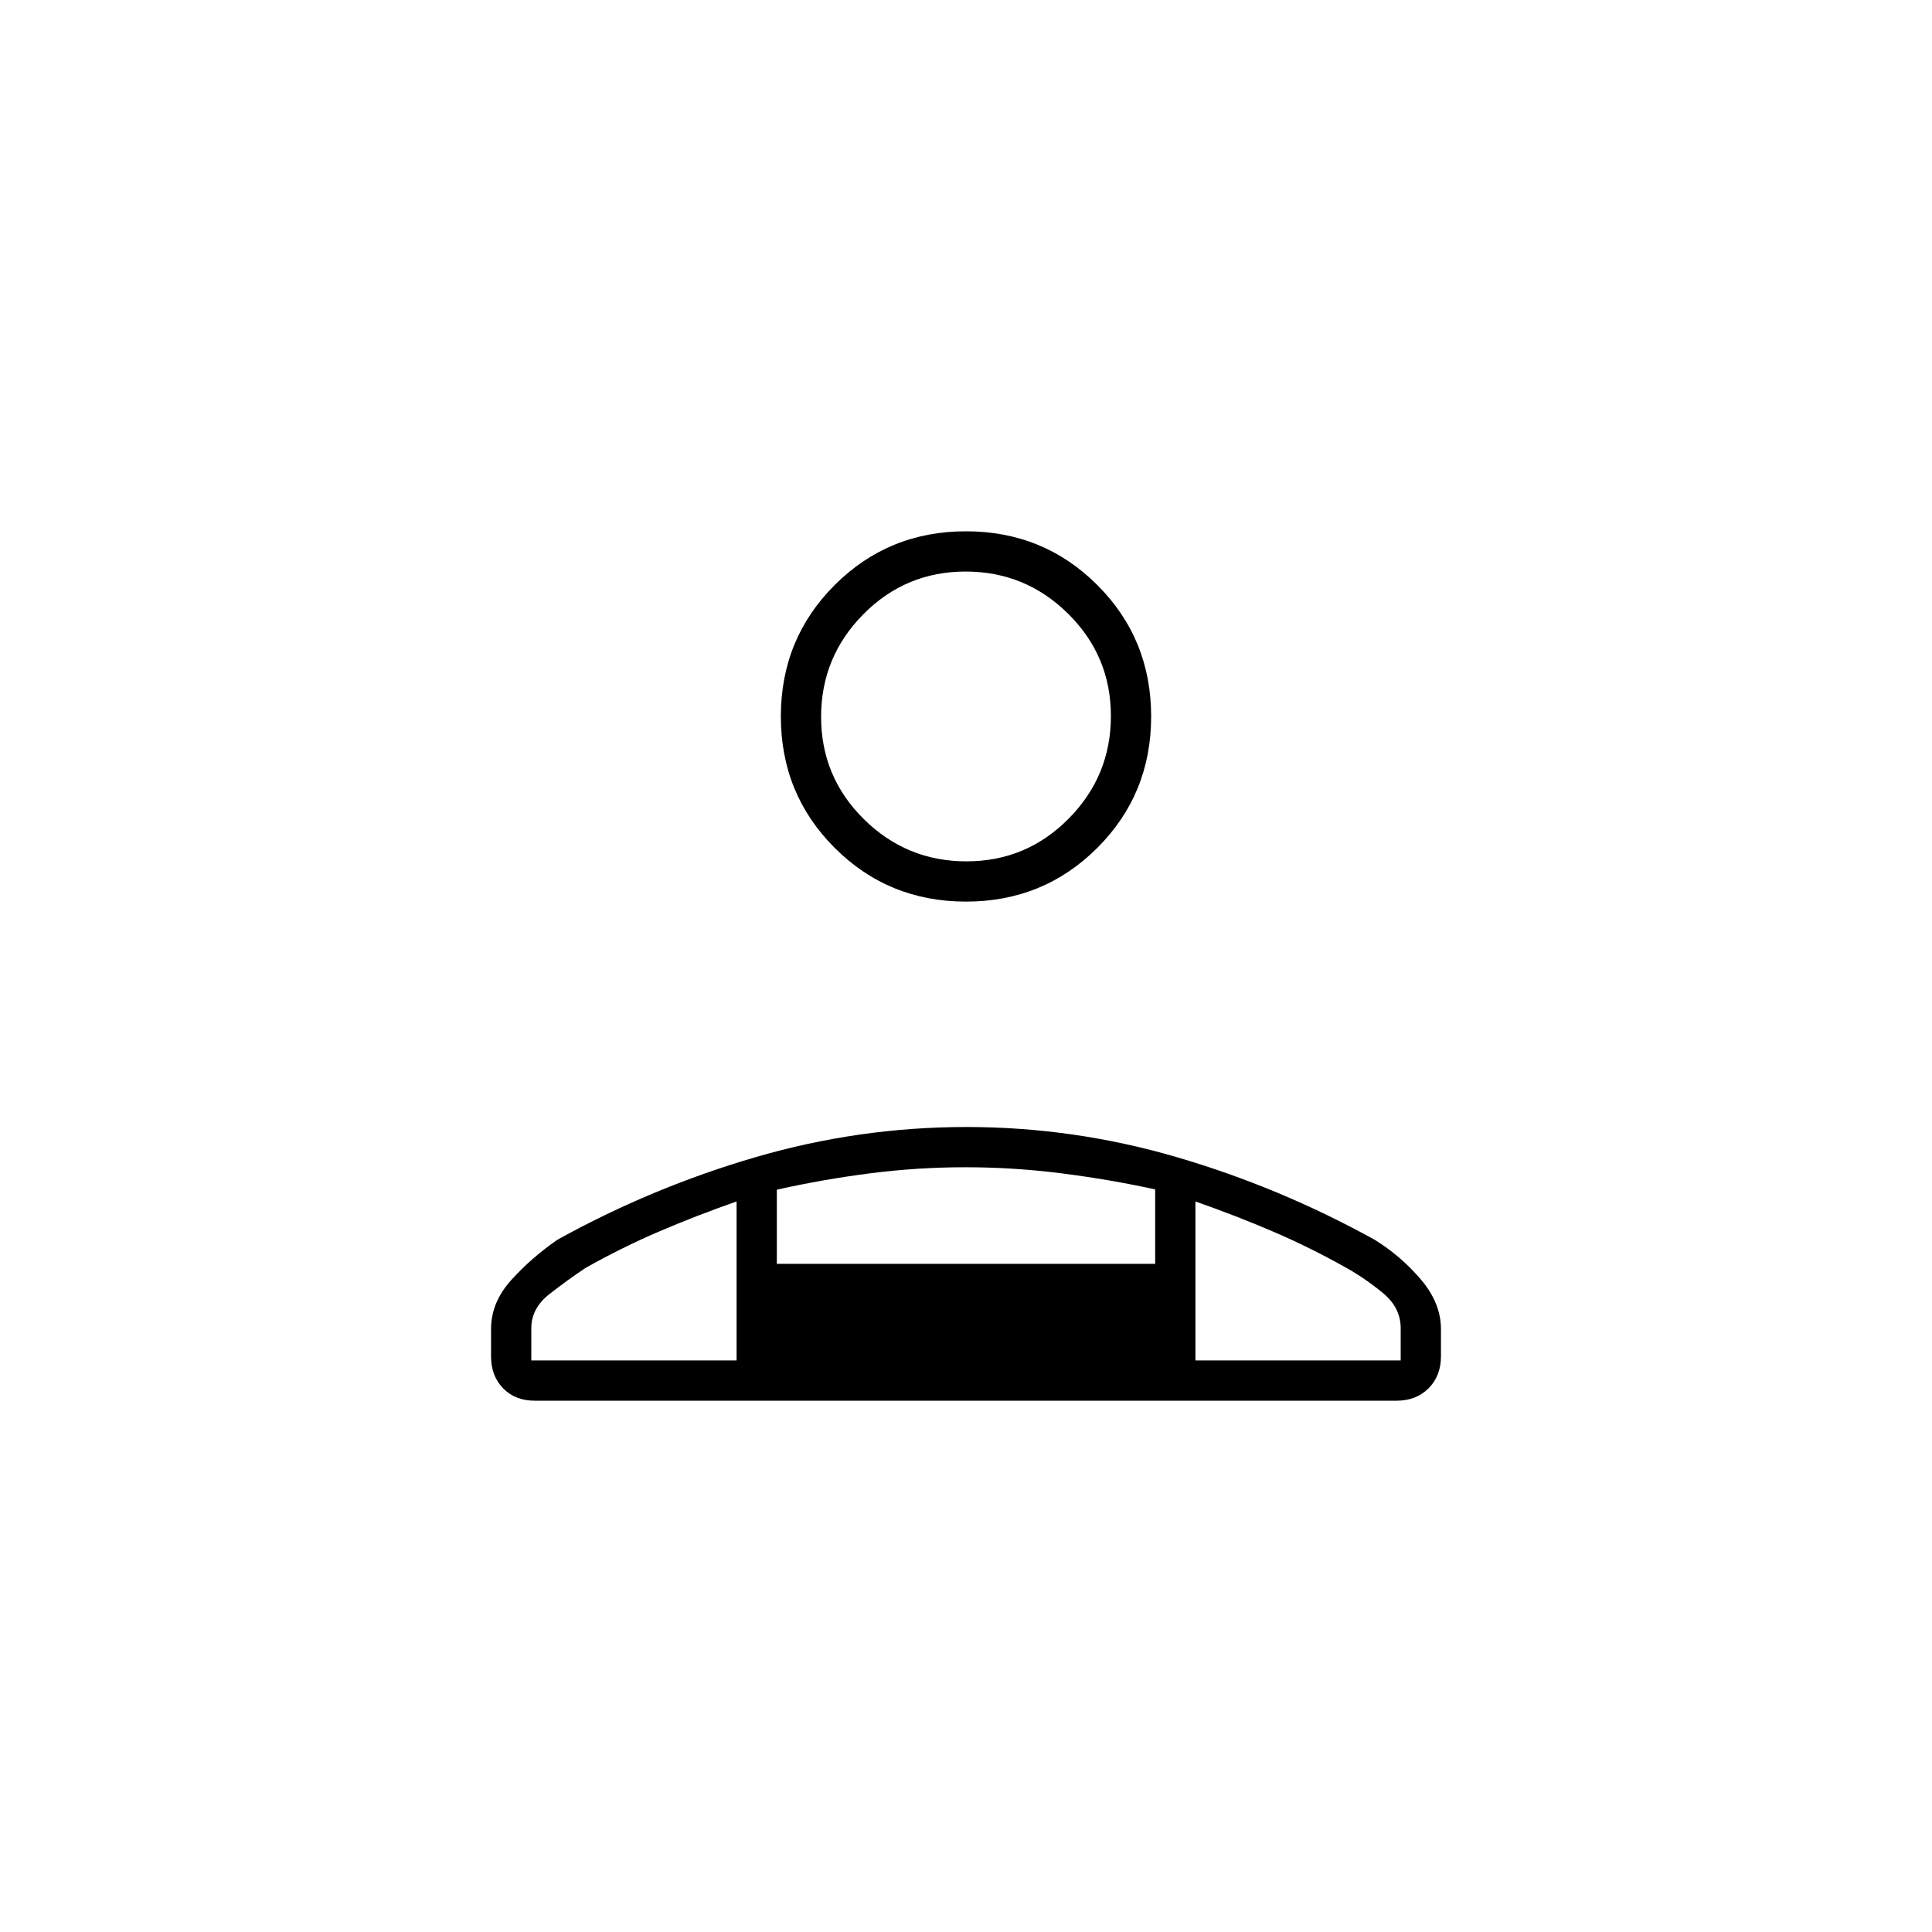 <svg xmlns="http://www.w3.org/2000/svg" height="20" viewBox="0 -960 960 960" width="20"><path d="M480-512q-38.55 0-65.275-26.725Q388-565.45 388-604q0-38.55 26.725-65.275Q441.45-696 480-696q38.55 0 65.275 26.725Q572-642.55 572-604q0 38.55-26.725 65.275Q518.55-512 480-512ZM244-286v-13.594q0-13.228 10-24.317T277-344q47-26 98.399-41 51.4-15 104.791-15 53.392 0 104.601 15Q636-370 683-344q13 8 23 19.732 10 11.731 10 24.674V-286q0 9.7-6.162 15.85T693.96-264H265.717Q256-264 250-270.15T244-286Zm236.212-246Q510-532 531-553.212q21-21.213 21-51Q552-634 530.788-655q-21.213-21-51-21Q450-676 429-654.788q-21 21.213-21 51Q408-574 429.212-553q21.213 21 51 21ZM594-363v79h102v-16q0-10.31-9-17.655Q678-325 669-330q-18-10.143-36.5-18.071Q614-356 594-363Zm-208-5.842V-332h188v-37q-23-5-46.75-8t-47.5-3q-23.75 0-47.25 3t-46.5 8.158ZM264-284h102v-79q-20 7-38.5 14.929Q309-340.143 291-330q-9 6-18 13.034-9 7.035-9 16.966v16Zm330 0H366h228ZM480-604Z"/></svg>